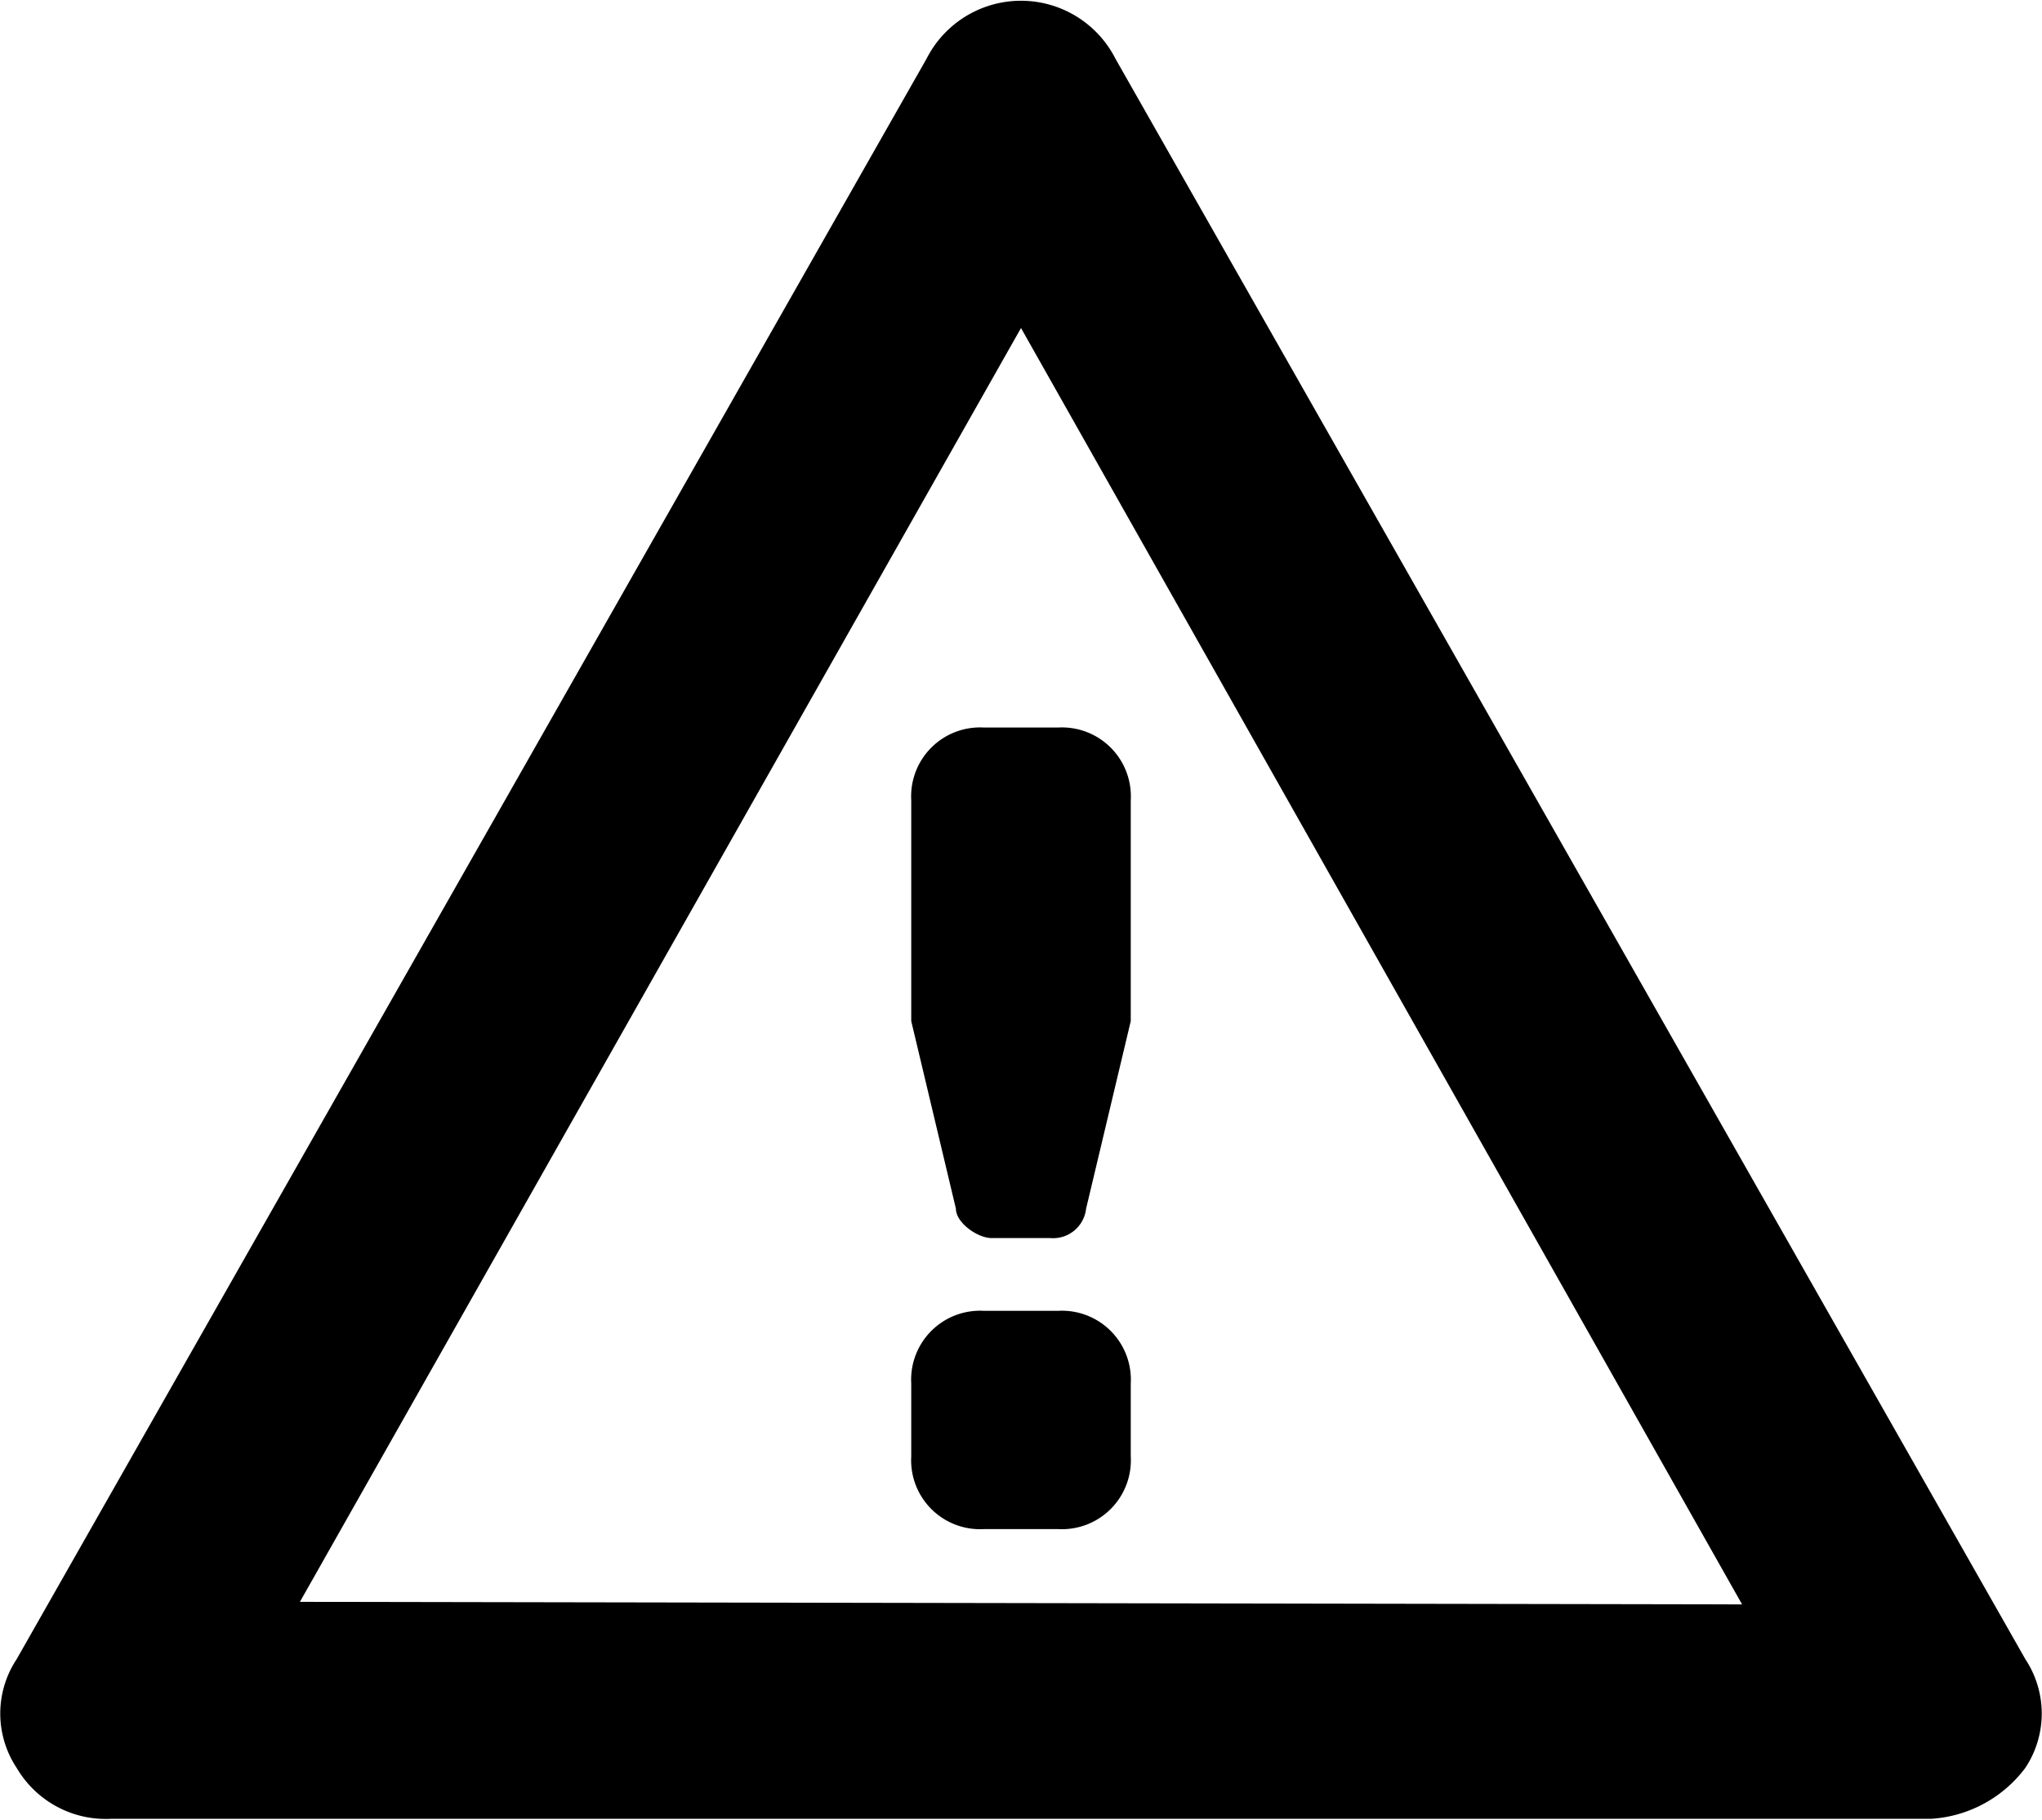 <?xml version="1.0" encoding="utf-8"?><svg xmlns="http://www.w3.org/2000/svg" viewBox="0 0 16 14.26" width="16" height="14.26"><path d="M15.87 13L8.74.46a.83.83 0 00-1.48 0L.13 13a.77.77 0 000 .85.81.81 0 00.74.4h14.26a1 1 0 00.74-.4.77.77 0 000-.85zm-13.52-.45L8 2.57l5.65 10zm6.51-1.71v.57a.54.54 0 01-.57.57h-.58a.54.54 0 01-.57-.57v-.57a.54.54 0 01.57-.57h.58a.54.54 0 01.57.57zM7.71 5.7h.58a.54.54 0 01.57.57V8l-.35 1.47a.26.26 0 01-.28.23h-.46c-.11 0-.28-.12-.28-.23L7.14 8V6.27a.54.54 0 01.57-.57z"/></svg>